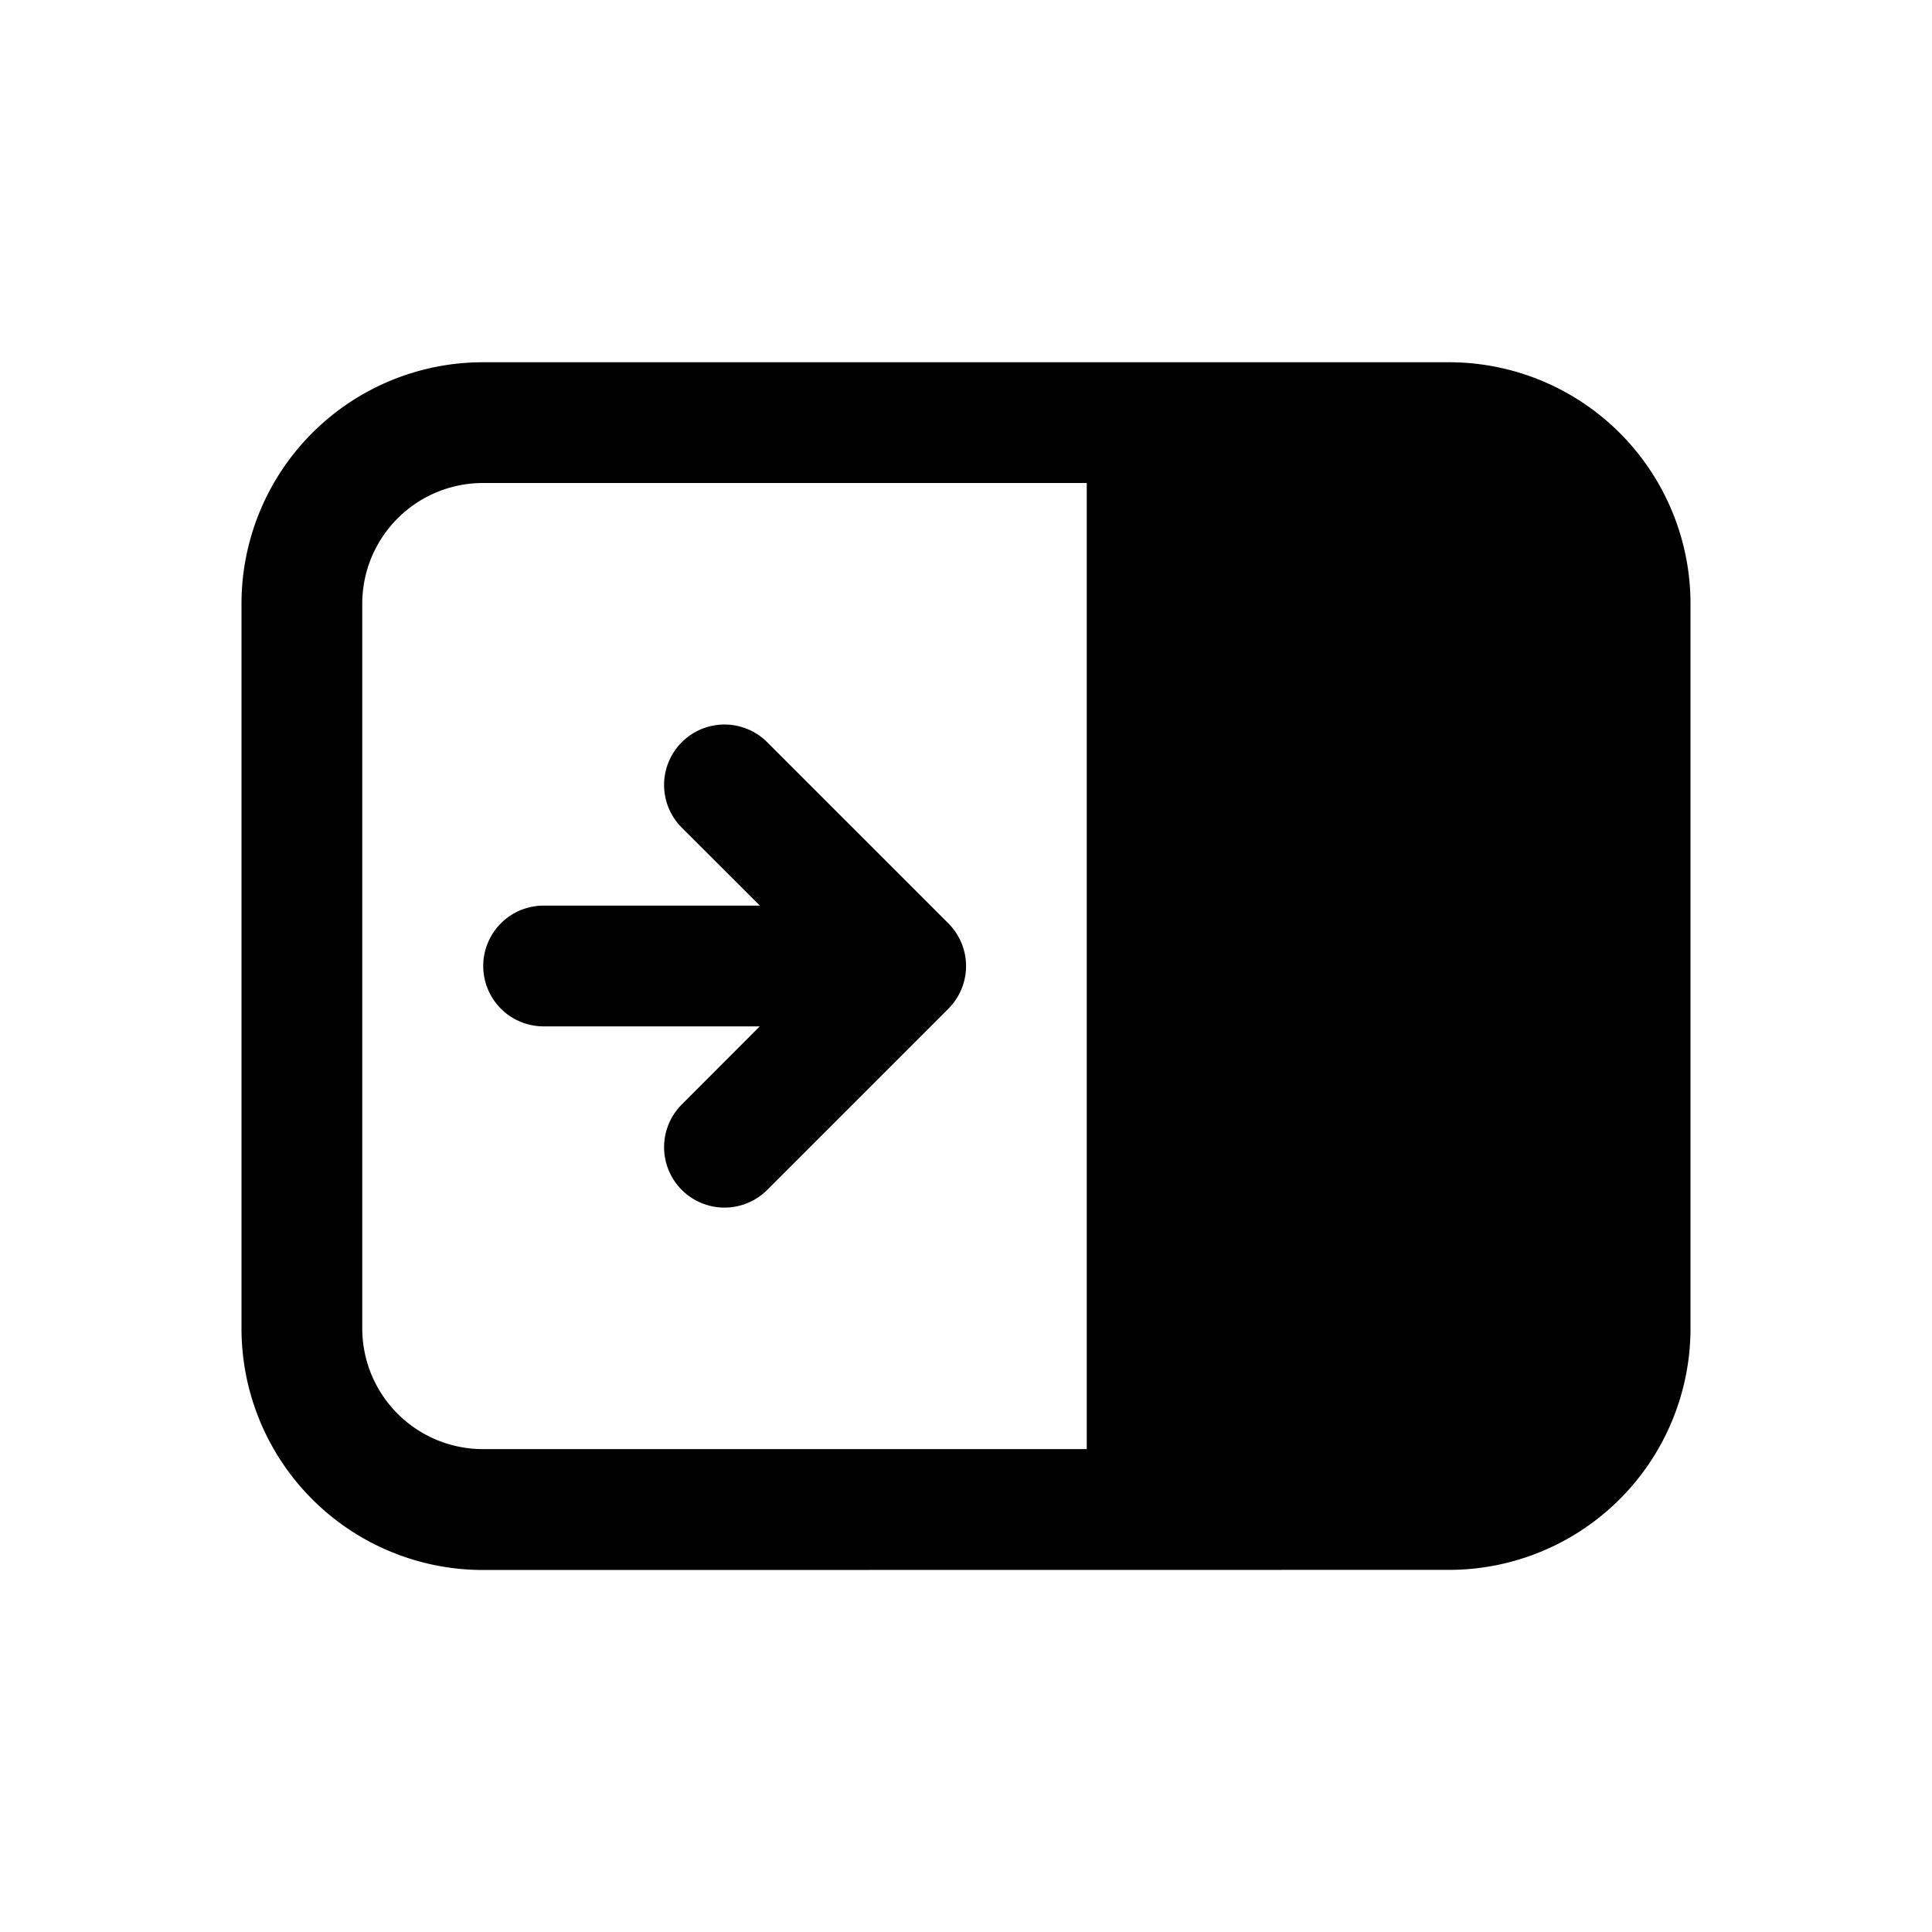 <svg xmlns="http://www.w3.org/2000/svg" viewBox="0 0 16 16"><path fill="currentColor" d="M6.293 7.5H4.502a.5.5 0 0 0 0 1h1.79l-.646.647a.5.5 0 1 0 .708.707l1.5-1.5a.5.5 0 0 0 0-.707l-1.5-1.5a.5.5 0 1 0-.708.707zM12 13.001a2 2 0 0 0 2-2V5a2 2 0 0 0-2-2H4a2 2 0 0 0-2 2v6.002a2 2 0 0 0 2 2zm-3-1H4a1 1 0 0 1-1-1V5a1 1 0 0 1 1-1h5v8.002z"/></svg>